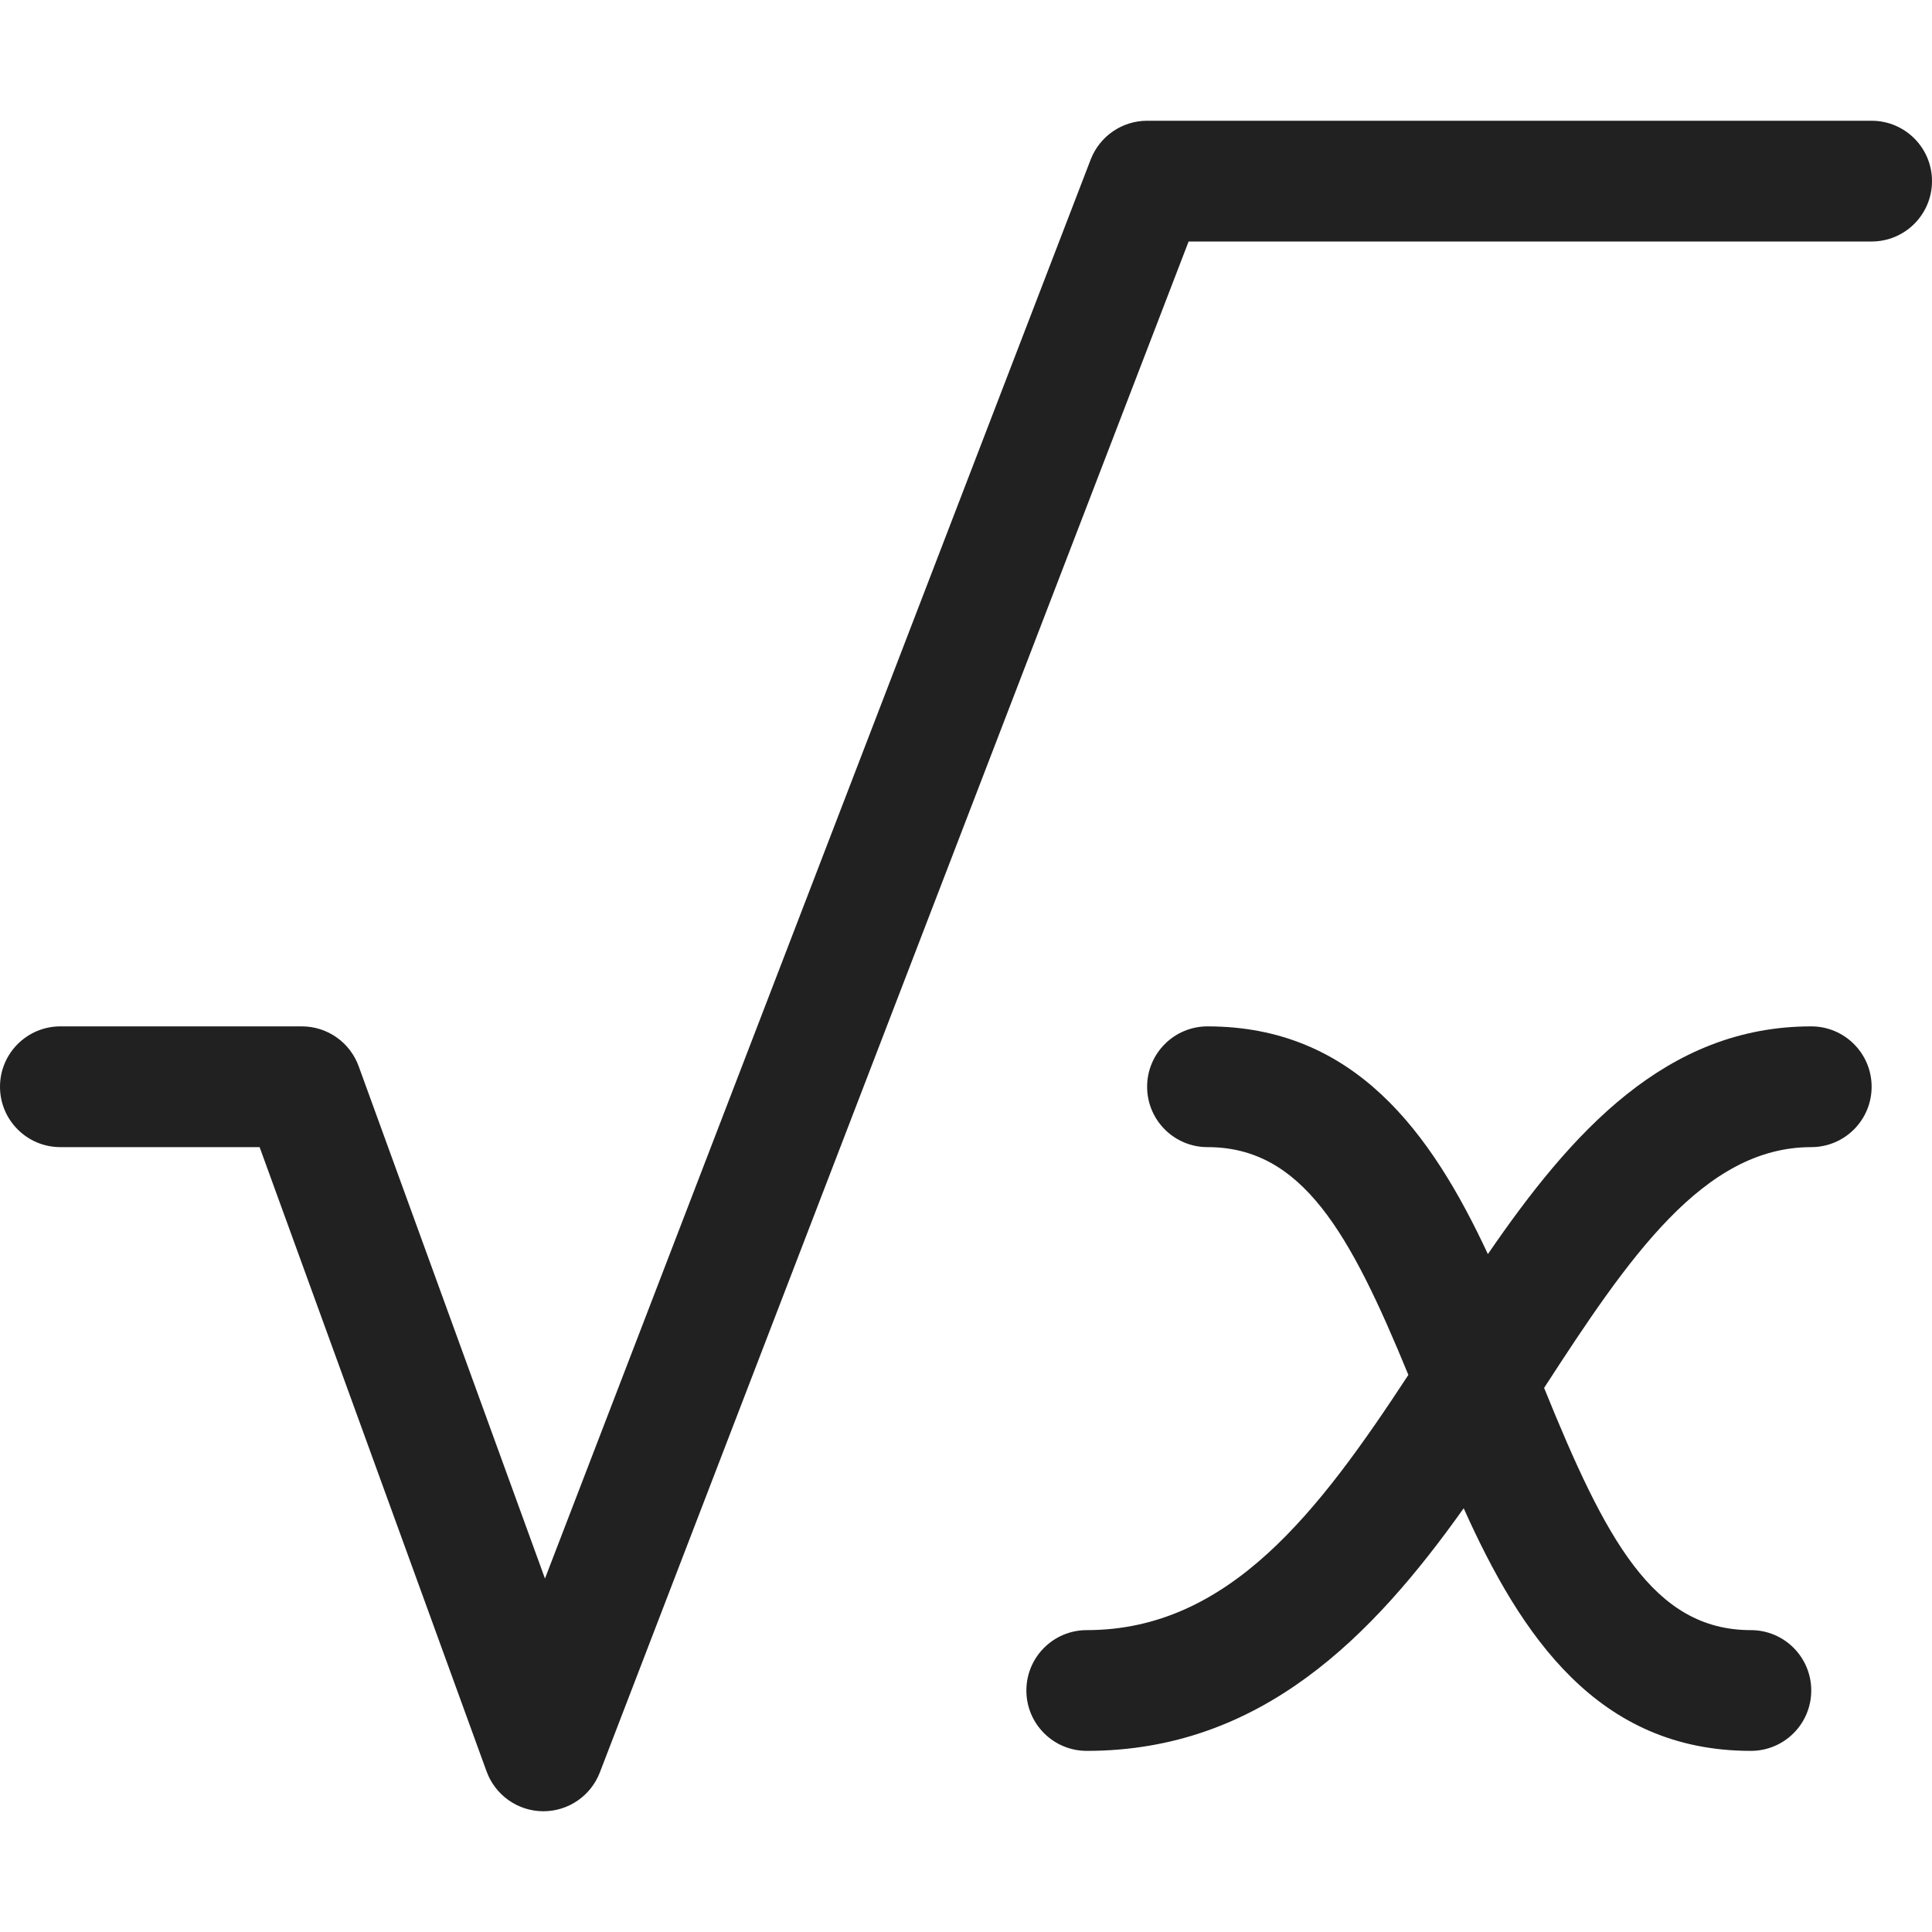 <svg width="40" height="40" viewBox="0 0 40 40" fill="none" xmlns="http://www.w3.org/2000/svg">
<path d="M37.5 21.25C34.494 21.25 32.536 23.441 30.805 25.965C29.634 23.451 28.046 21.25 25 21.25C24.31 21.25 23.75 21.809 23.75 22.5C23.75 23.191 24.31 23.75 25 23.75C26.961 23.75 27.95 25.524 29.159 28.466C27.312 31.281 25.455 33.75 22.5 33.75C21.81 33.75 21.25 34.309 21.25 35C21.25 35.691 21.81 36.25 22.5 36.25C26.105 36.25 28.414 33.885 30.304 31.227C31.489 33.866 33.079 36.25 36.25 36.25C36.94 36.25 37.5 35.691 37.5 35C37.5 34.309 36.94 33.75 36.25 33.75C34.224 33.75 33.236 31.858 31.969 28.735C33.72 26.034 35.271 23.75 37.5 23.75C38.19 23.75 38.75 23.191 38.75 22.5C38.75 21.809 38.19 21.25 37.5 21.25Z" fill="#212121"/>
<path d="M11.25 37.5H11.239C10.717 37.495 10.254 37.166 10.075 36.678L5.375 23.75H1.25C0.56 23.75 0 23.191 0 22.5C0 21.809 0.56 21.25 1.25 21.25H6.25C6.775 21.25 7.245 21.579 7.425 22.073L11.283 32.682L22.582 3.301C22.769 2.819 23.233 2.5 23.75 2.5H38.75C39.44 2.5 40 3.059 40 3.75C40 4.441 39.44 5 38.75 5H24.609L12.418 36.699C12.231 37.181 11.768 37.5 11.25 37.5Z" fill="#212121"/>
</svg>
